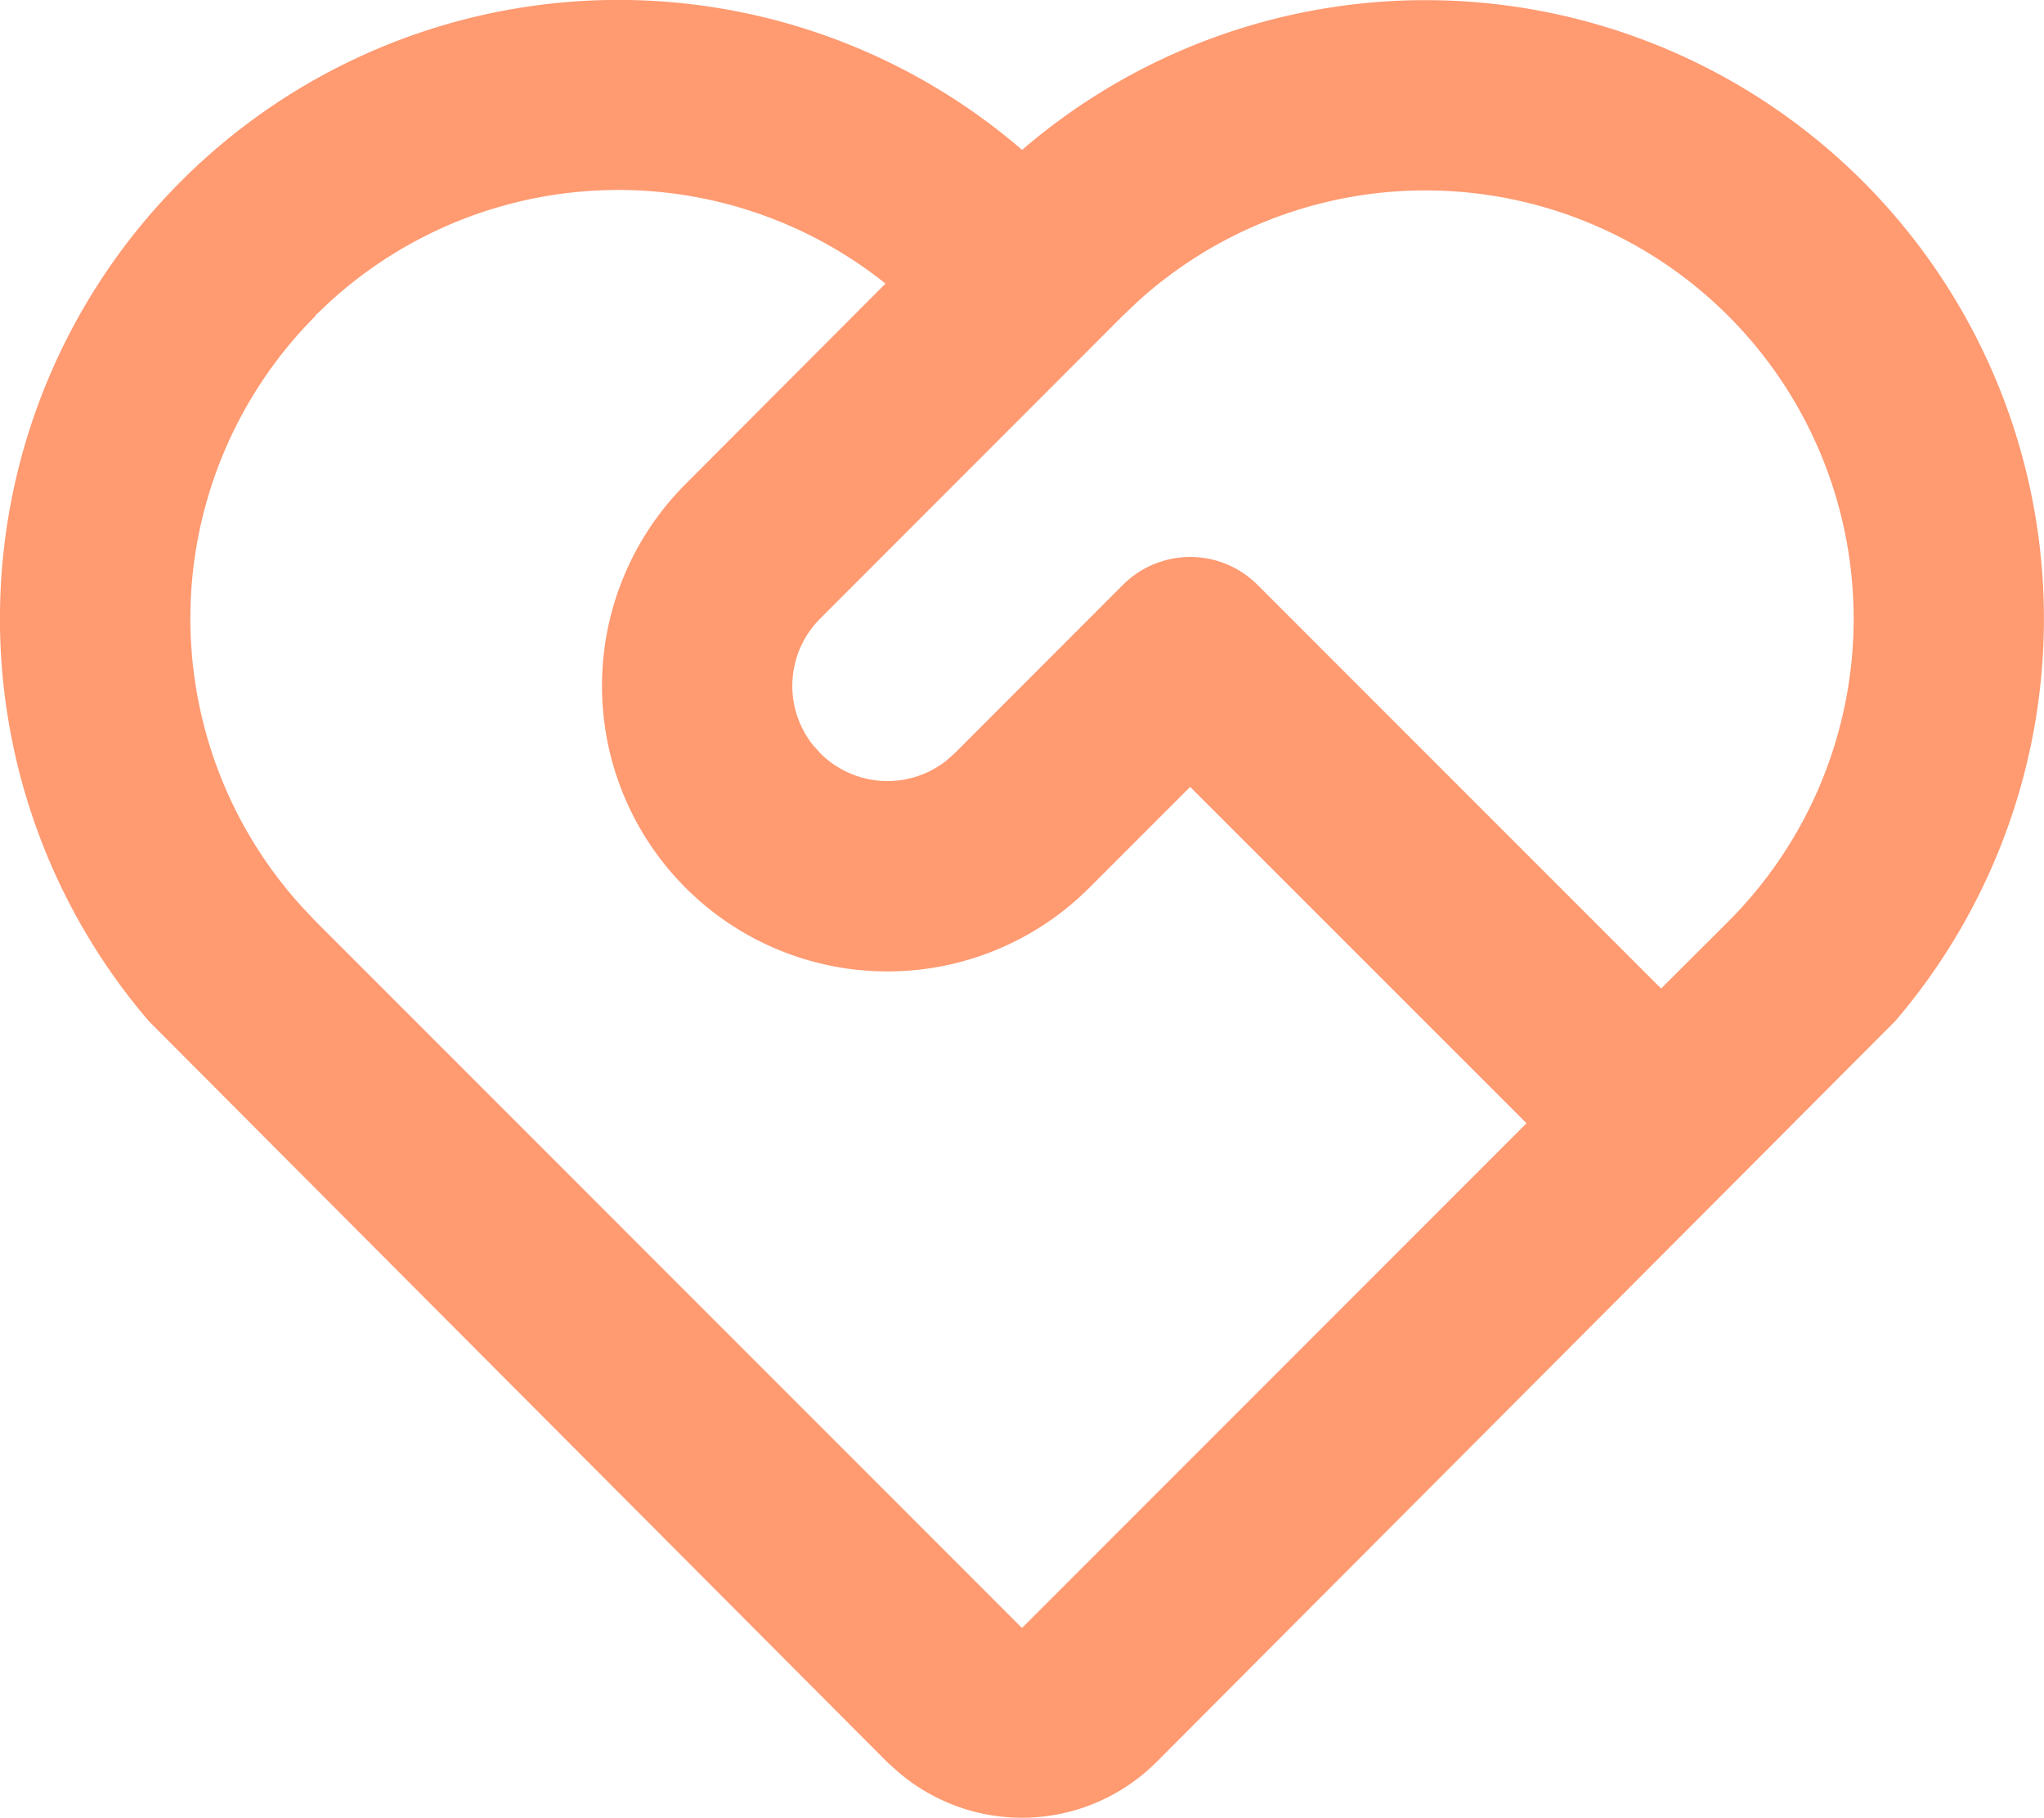 <svg xmlns="http://www.w3.org/2000/svg" width="22.436" height="19.952" viewBox="0 0 22.436 19.952">
  <path id="Path_27506" data-name="Path 27506" d="M3.245,4.553a6.787,6.787,0,0,1,9.231-.343A6.788,6.788,0,0,1,22.06,13.77L13.952,21.9a2.088,2.088,0,0,1-2.839.107L11,21.906,2.89,13.77a6.788,6.788,0,0,1,.355-9.217ZM4.722,6.03a4.7,4.7,0,0,0-.152,6.485l.152.161,7.753,7.754,5.538-5.539L14.321,11.2l-1.107,1.107a3.133,3.133,0,0,1-4.432-4.43l2.195-2.2a4.7,4.7,0,0,0-6.1.2l-.161.152Zm8.861,2.953a1.044,1.044,0,0,1,1.477,0l4.43,4.43.739-.737a4.7,4.7,0,0,0-6.486-6.8l-.16.152L10.26,9.353a1.044,1.044,0,0,0-.081,1.386l.081.091a1.044,1.044,0,0,0,1.386.081l.091-.081Z" transform="translate(-1.257 -2.565)" fill="#ff9a71"/>
</svg>
